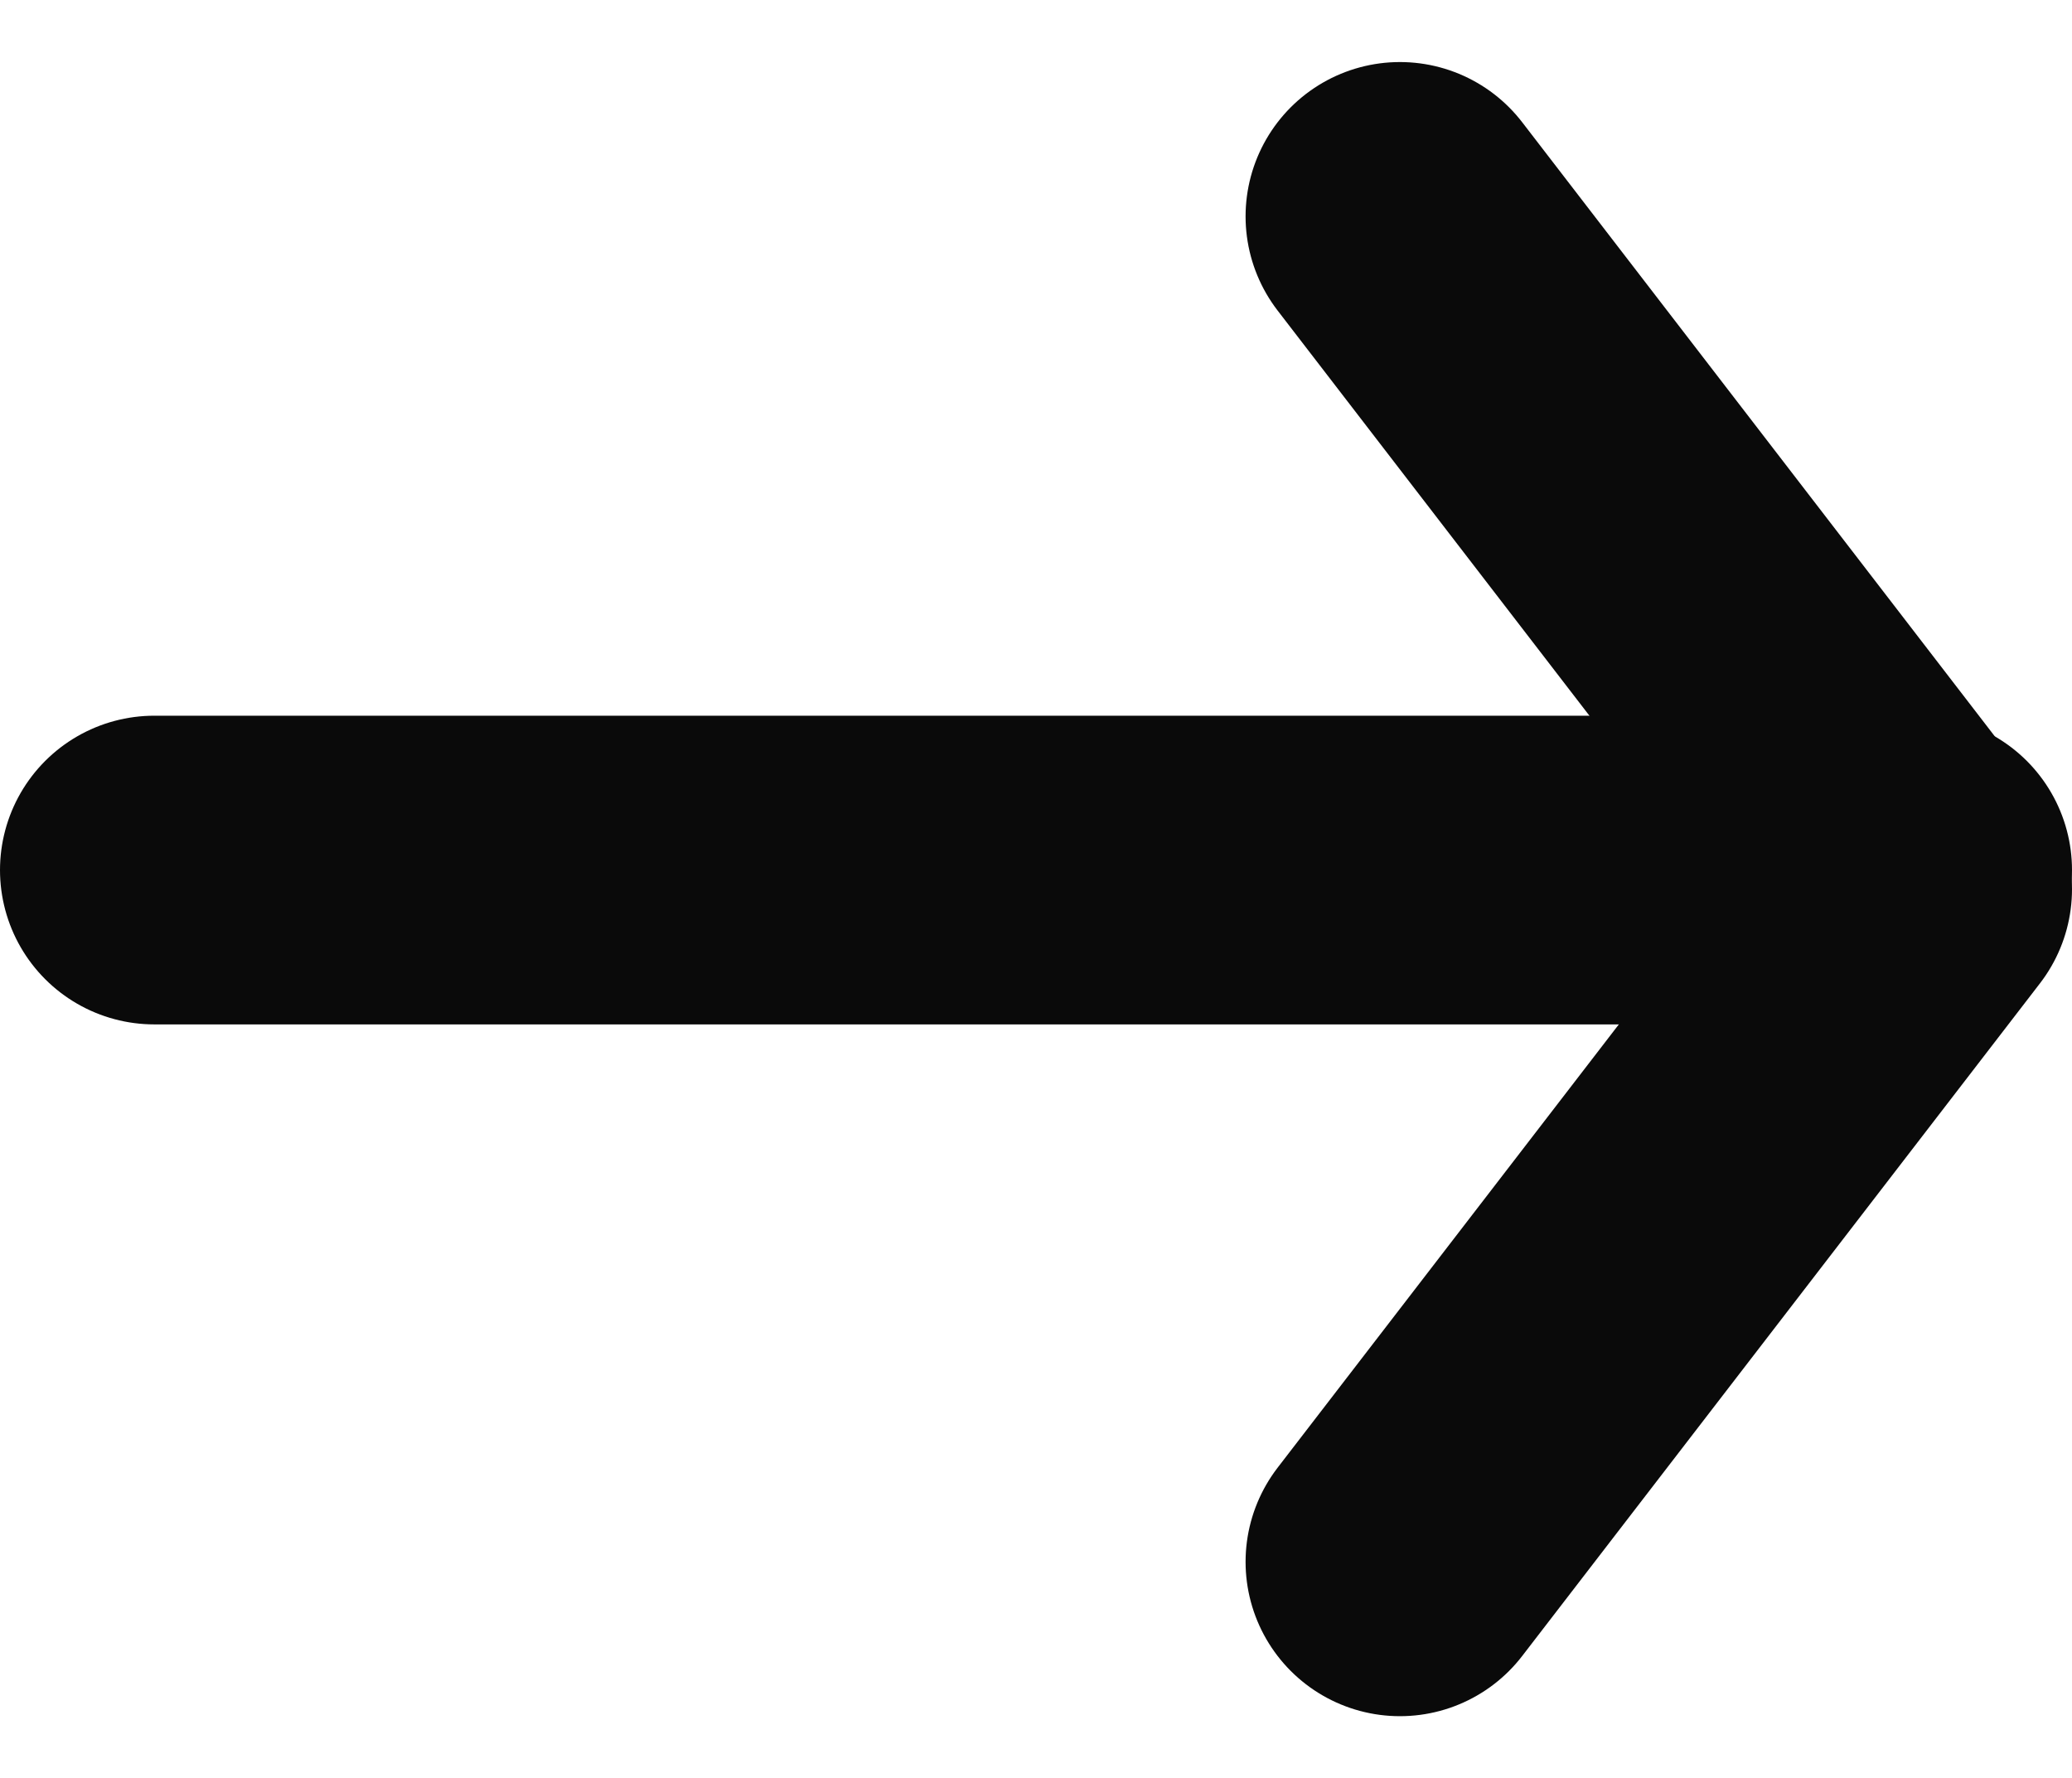 <svg xmlns="http://www.w3.org/2000/svg" width="13.426" height="11.521" viewBox="0 0 13.426 11.521">
  <g id="arrow" transform="translate(-939.5 -3736.392)">
    <line id="Линия_1" data-name="Линия 1" x2="11.426" transform="translate(940.5 3742.029)" fill="none" stroke="#0a0a0a" stroke-linecap="round" stroke-width="2"/>
    <path id="Контур_89" data-name="Контур 89" d="M0,3.355,4.359,0,8.717,3.355" transform="translate(951.926 3737.794) rotate(90)" fill="none" stroke="#0a0a0a" stroke-linecap="round" stroke-linejoin="round" stroke-width="2"/>
  </g>
</svg>
